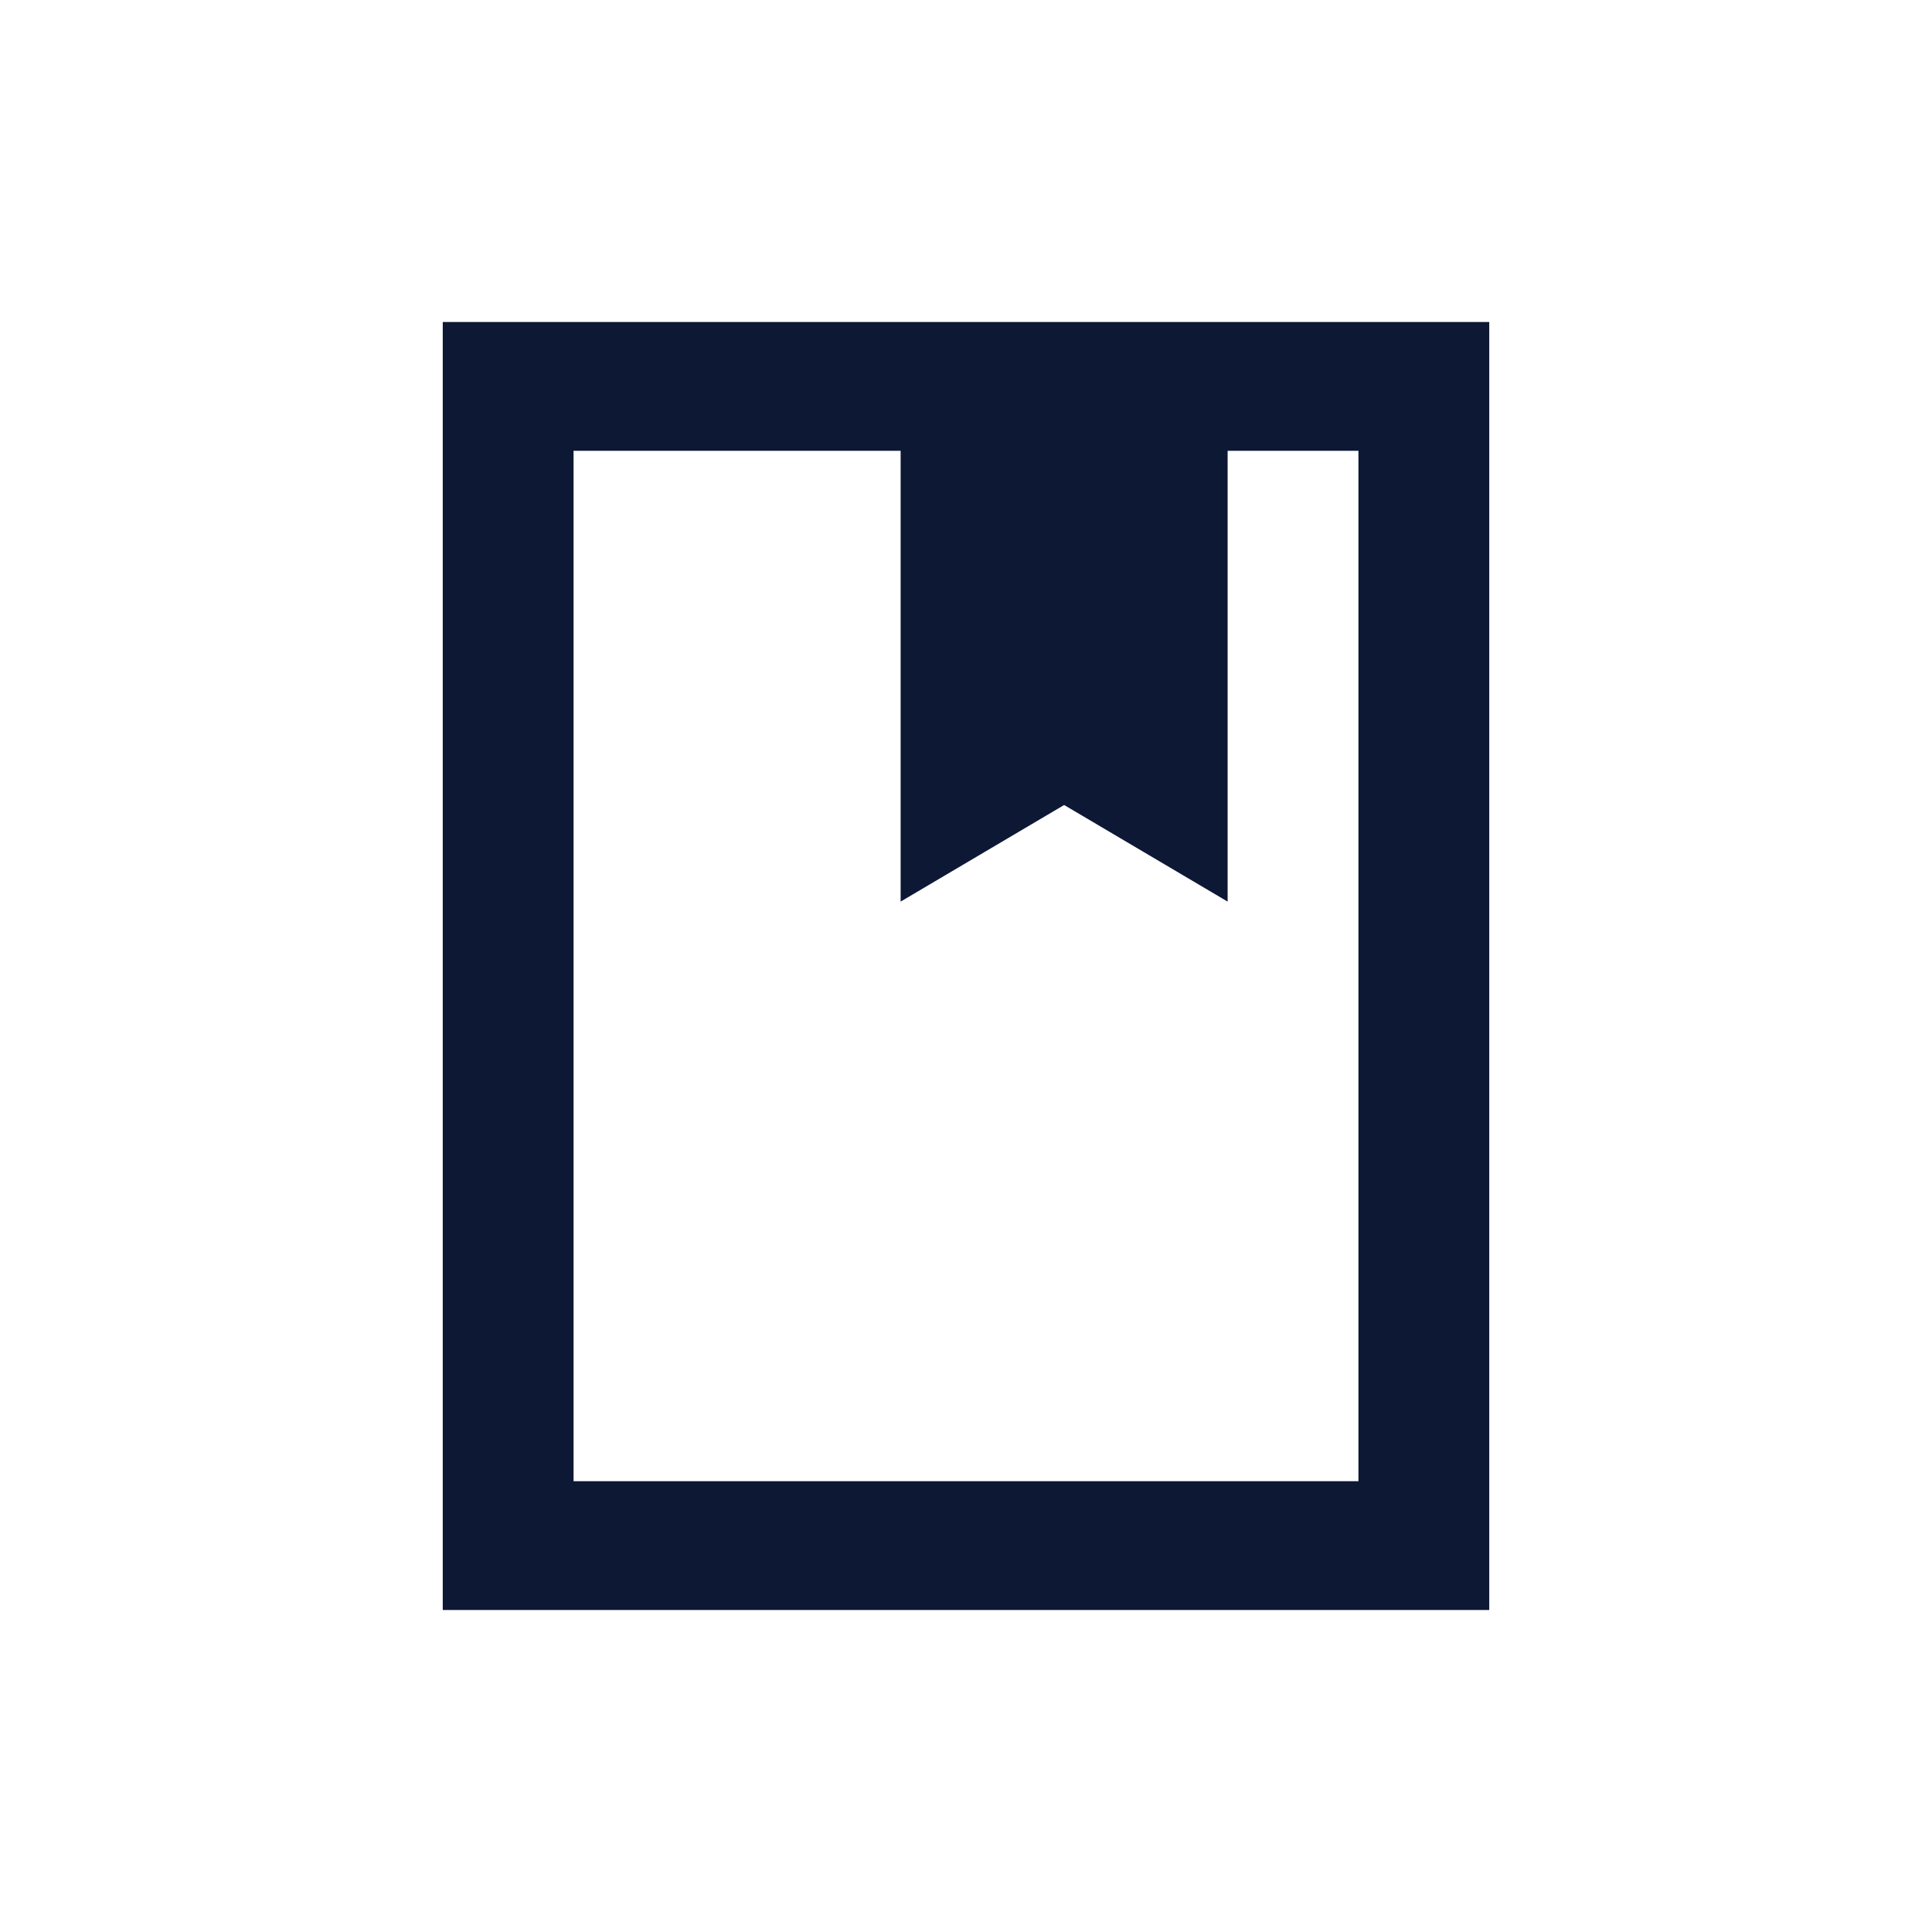 <svg width="24" height="24" viewBox="0 0 24 24" fill="none" xmlns="http://www.w3.org/2000/svg">
<path d="M5.5 20V4H18.5V20H5.5ZM7.125 18.4H16.875V5.6H15.25V11.2L13.219 10L11.188 11.2V5.6H7.125V18.4Z" fill="#0D1835"/>
</svg>

